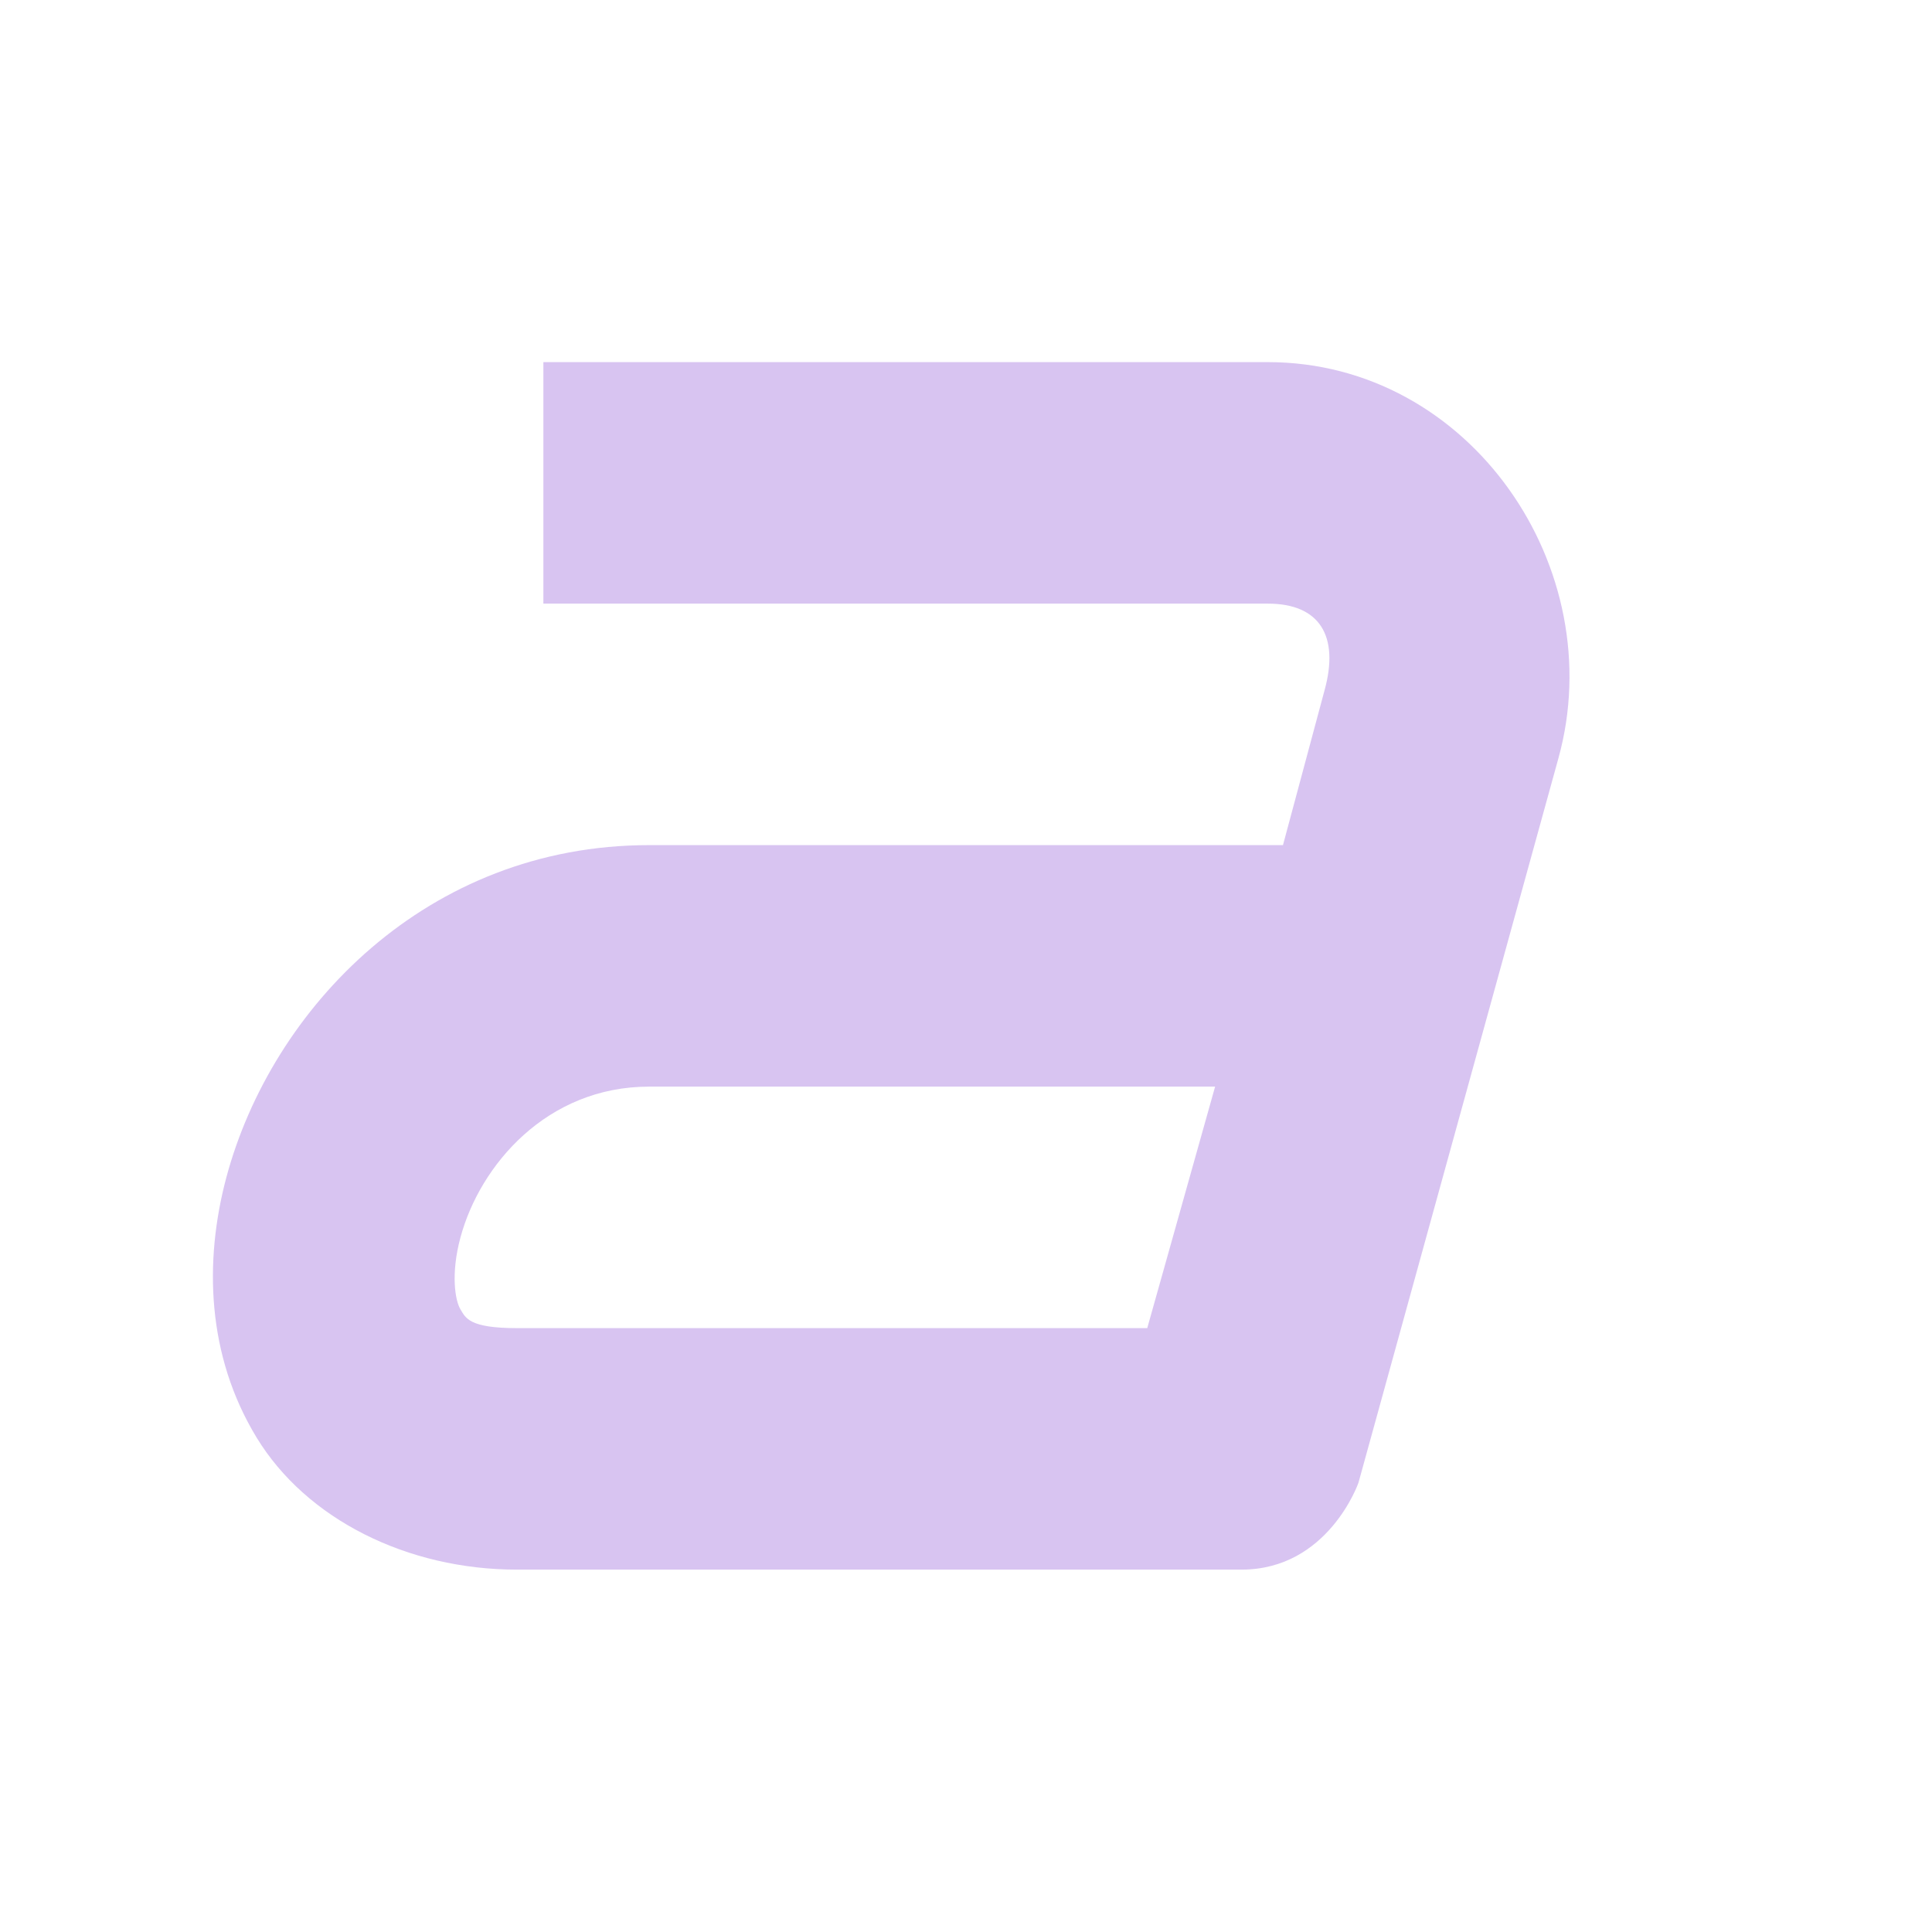 <?xml version='1.0' encoding='UTF-8' standalone='no'?>
<!-- Created with Inkscape (http://www.inkscape.org/) -->

<svg xmlns:cc='http://creativecommons.org/ns#' xmlns:dc='http://purl.org/dc/elements/1.1/' sodipodi:docname='format-text-italic.svg' inkscape:export-filename='/home/sam/source-symbolic.png' inkscape:export-xdpi='270' inkscape:export-ydpi='270' height='16' id='svg7384' xmlns:inkscape='http://www.inkscape.org/namespaces/inkscape' xmlns:osb='http://www.openswatchbook.org/uri/2009/osb' xmlns:rdf='http://www.w3.org/1999/02/22-rdf-syntax-ns#' xmlns:sodipodi='http://sodipodi.sourceforge.net/DTD/sodipodi-0.dtd' style='enable-background:new' xmlns:svg='http://www.w3.org/2000/svg' version='1.1' inkscape:version='0.91 r13725' width='16' xmlns='http://www.w3.org/2000/svg'>
  <sodipodi:namedview inkscape:bbox-nodes='true' inkscape:bbox-paths='false' bordercolor='#666666' borderlayer='false' borderopacity='1' inkscape:current-layer='layer12' inkscape:cx='447.35856' inkscape:cy='86.00227' gridtolerance='10' inkscape:guide-bbox='true' guidetolerance='10' id='namedview88' inkscape:object-nodes='true' inkscape:object-paths='true' objecttolerance='10' pagecolor='#7c7c7c' inkscape:pageopacity='0' inkscape:pageshadow='2' showborder='true' showgrid='false' showguides='true' inkscape:showpageshadow='false' inkscape:snap-bbox='true' inkscape:snap-bbox-edge-midpoints='false' inkscape:snap-bbox-midpoints='true' inkscape:snap-center='false' inkscape:snap-global='true' inkscape:snap-grids='true' inkscape:snap-intersection-paths='false' inkscape:snap-midpoints='true' inkscape:snap-nodes='true' inkscape:snap-object-midpoints='true' inkscape:snap-others='true' inkscape:snap-page='false' inkscape:snap-smooth-nodes='false' inkscape:snap-to-guides='true' inkscape:window-height='425' inkscape:window-maximized='0' inkscape:window-width='474' inkscape:window-x='0' inkscape:window-y='0' inkscape:zoom='1'>
    <inkscape:grid color='#d8c4f1' dotted='false' empcolor='#0800ff' empopacity='0.463' empspacing='4' enabled='true' id='grid4866' opacity='0.165' originx='-84.001' originy='-196.003' snapvisiblegridlinesonly='true' spacingx='0.25px' spacingy='0.25px' type='xygrid' visible='true'/>
  </sodipodi:namedview>
  <title id='title8473'>Paper Symbolic Icon Theme</title>
  <defs id='defs7386'>
    <linearGradient id='linearGradient6882' osb:paint='solid'>
      <stop id='stop6884' offset='0' style='stop-color:#d8c4f1;stop-opacity:1;'/>
    </linearGradient>
    <linearGradient id='linearGradient5606' osb:paint='solid'>
      <stop id='stop5608' offset='0' style='stop-color:#d8c4f1;stop-opacity:1;'/>
    </linearGradient>
  </defs>
  <g inkscape:groupmode='layer' id='layer12' inkscape:label='actions' style='display:inline' transform='translate(-325.001,-20.997)'>
    
    <path inkscape:connector-curvature='0' d='m 329.501,23.996 0,2 6,0 c 0.428,0 0.594,0.267 0.469,0.719 l -0.344,1.281 -5.25,0 c -1.839,0 -3.125,1.352 -3.5,2.75 -0.187,0.699 -0.162,1.479 0.25,2.156 0.412,0.677 1.248,1.094 2.156,1.094 l 6,-1e-5 c 0.719,-10e-6 0.969,-0.719 0.969,-0.719 l 1.656,-6 c 0.435,-1.569 -0.726,-3.281 -2.406,-3.281 z m 0.875,6 4.688,0 -0.562,2 -5.219,0 c -0.398,0 -0.425,-0.084 -0.469,-0.156 -0.044,-0.073 -0.081,-0.293 0,-0.594 0.162,-0.602 0.718,-1.25 1.562,-1.25 z' id='path5415' sodipodi:nodetypes='ccsccsssscccscsccsccs' style='color:#d8c4f1;font-style:normal;font-variant:normal;font-weight:normal;font-stretch:normal;line-height:normal;font-family:Sans;-inkscape-font-specification:Sans;text-indent:0;text-align:start;text-decoration:none;text-decoration-line:none;letter-spacing:normal;word-spacing:normal;text-transform:none;direction:ltr;block-progression:tb;writing-mode:lr-tb;baseline-shift:baseline;text-anchor:start;display:inline;overflow:visible;visibility:visible;fill:#d8c4f1;fill-opacity:1;stroke:none;stroke-width:2;marker:none;enable-background:accumulate'/>
  </g>
  <g inkscape:groupmode='layer' id='layer1' inkscape:label='status' style='display:inline' transform='translate(-84.001,-267.997)'/>
</svg>
